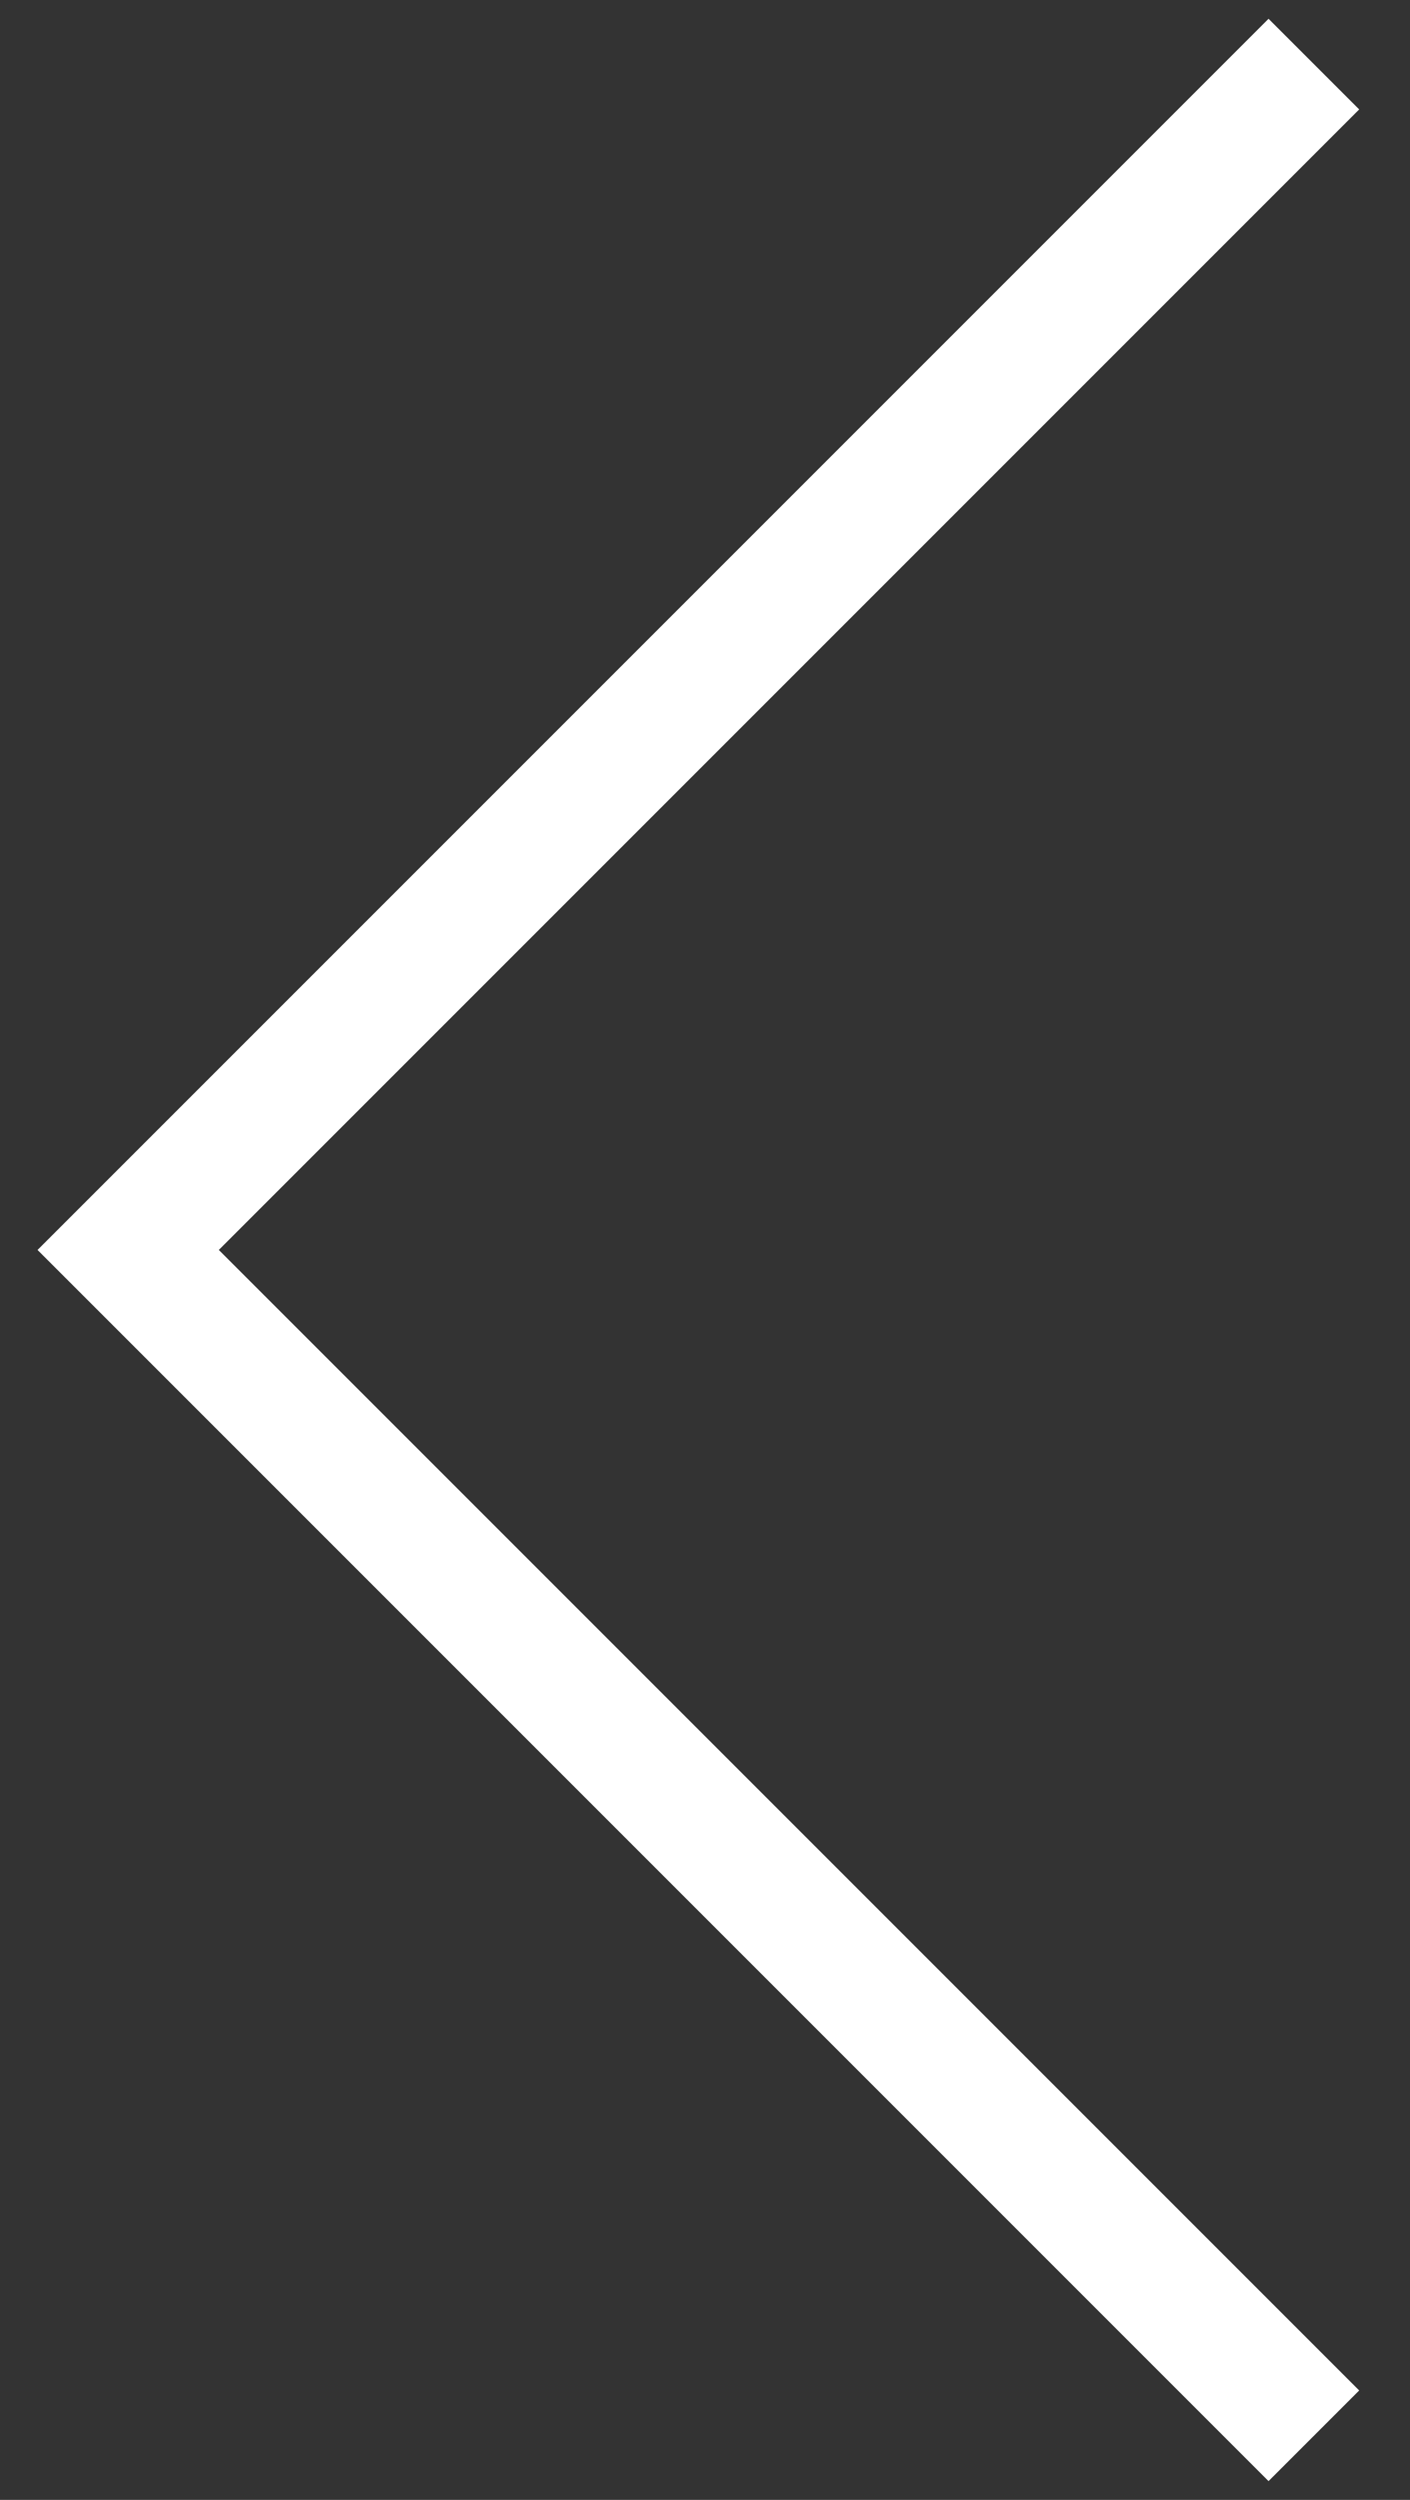 <svg width="22" height="39" viewBox="0 0 22 39" fill="none" xmlns="http://www.w3.org/2000/svg">
<rect x="0" y="0" width="22" height="39" fill="#333333" stroke="none"/>
<path d="M20.5 1L2 19.5L20.5 38" stroke="white" stroke-width="2"/>
</svg>
